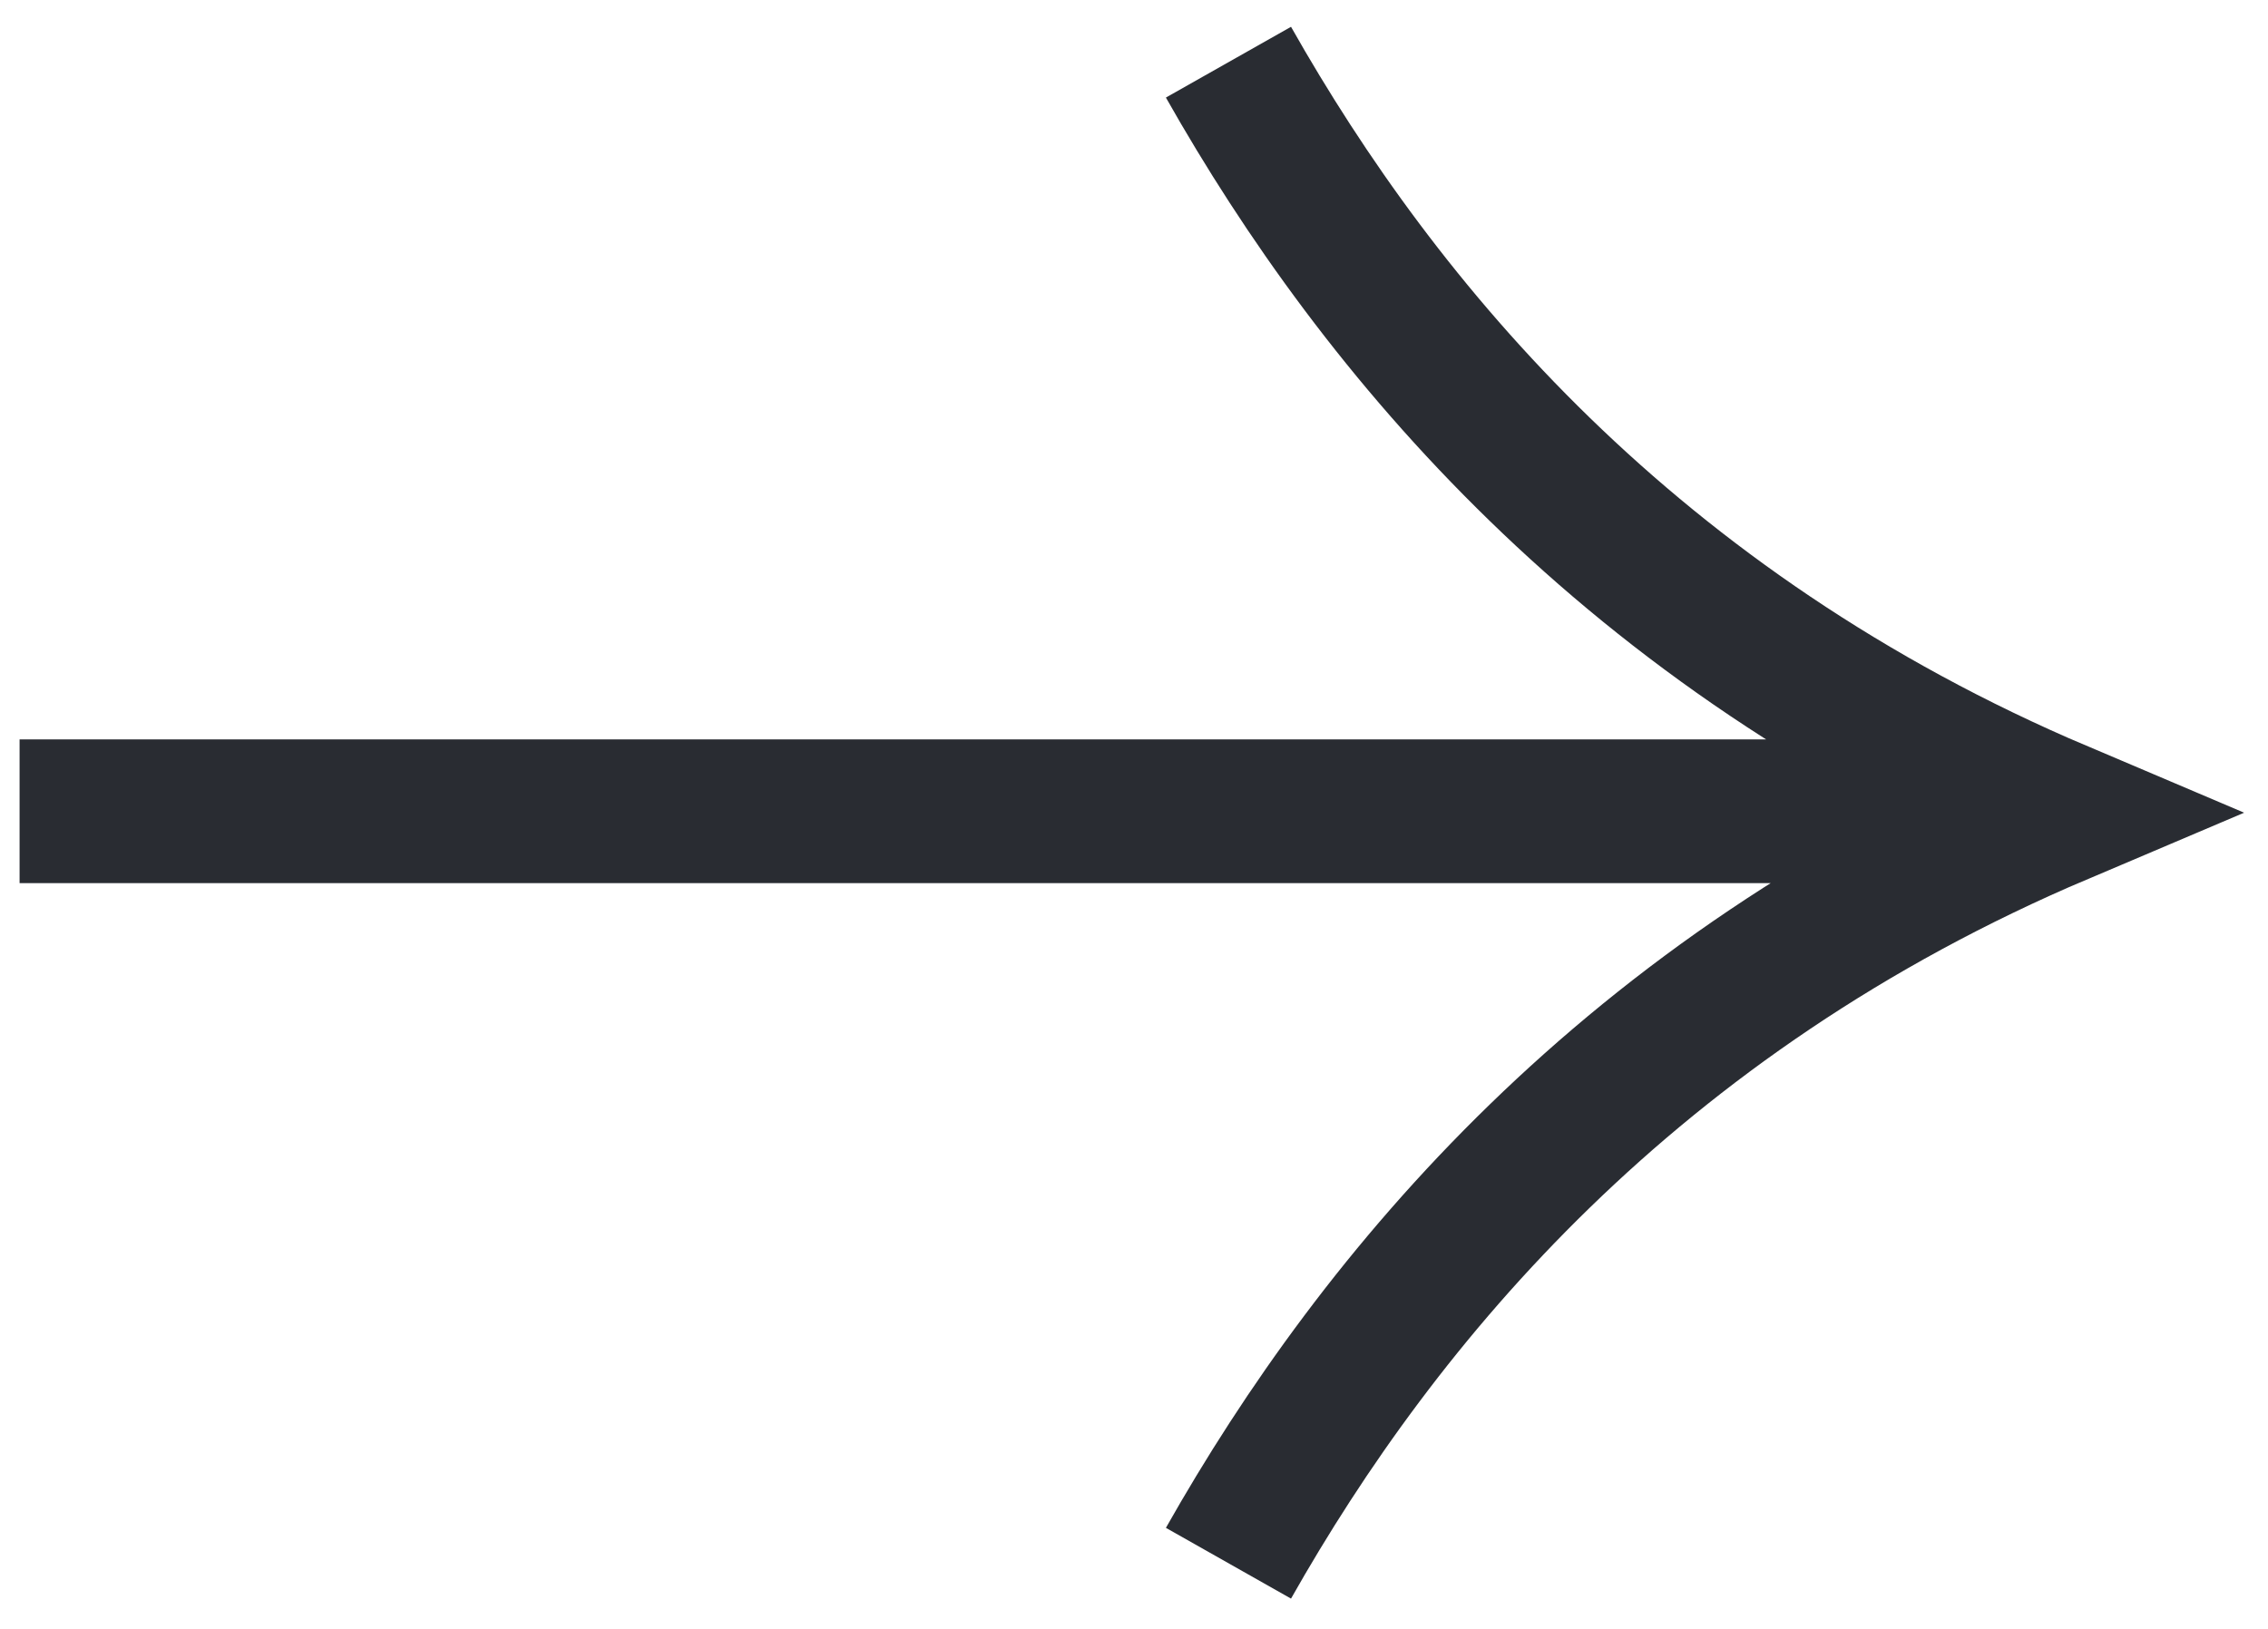 <svg width="71" height="51" viewBox="0 0 71 51" fill="none" xmlns="http://www.w3.org/2000/svg">
<path d="M0.613 25.402H64.493M38.457 1.947C43.202 10.334 51.036 19.737 64.493 25.447C51.036 31.157 43.202 40.56 38.457 48.947" stroke="#292C32" stroke-width="4.5"/>
</svg>
